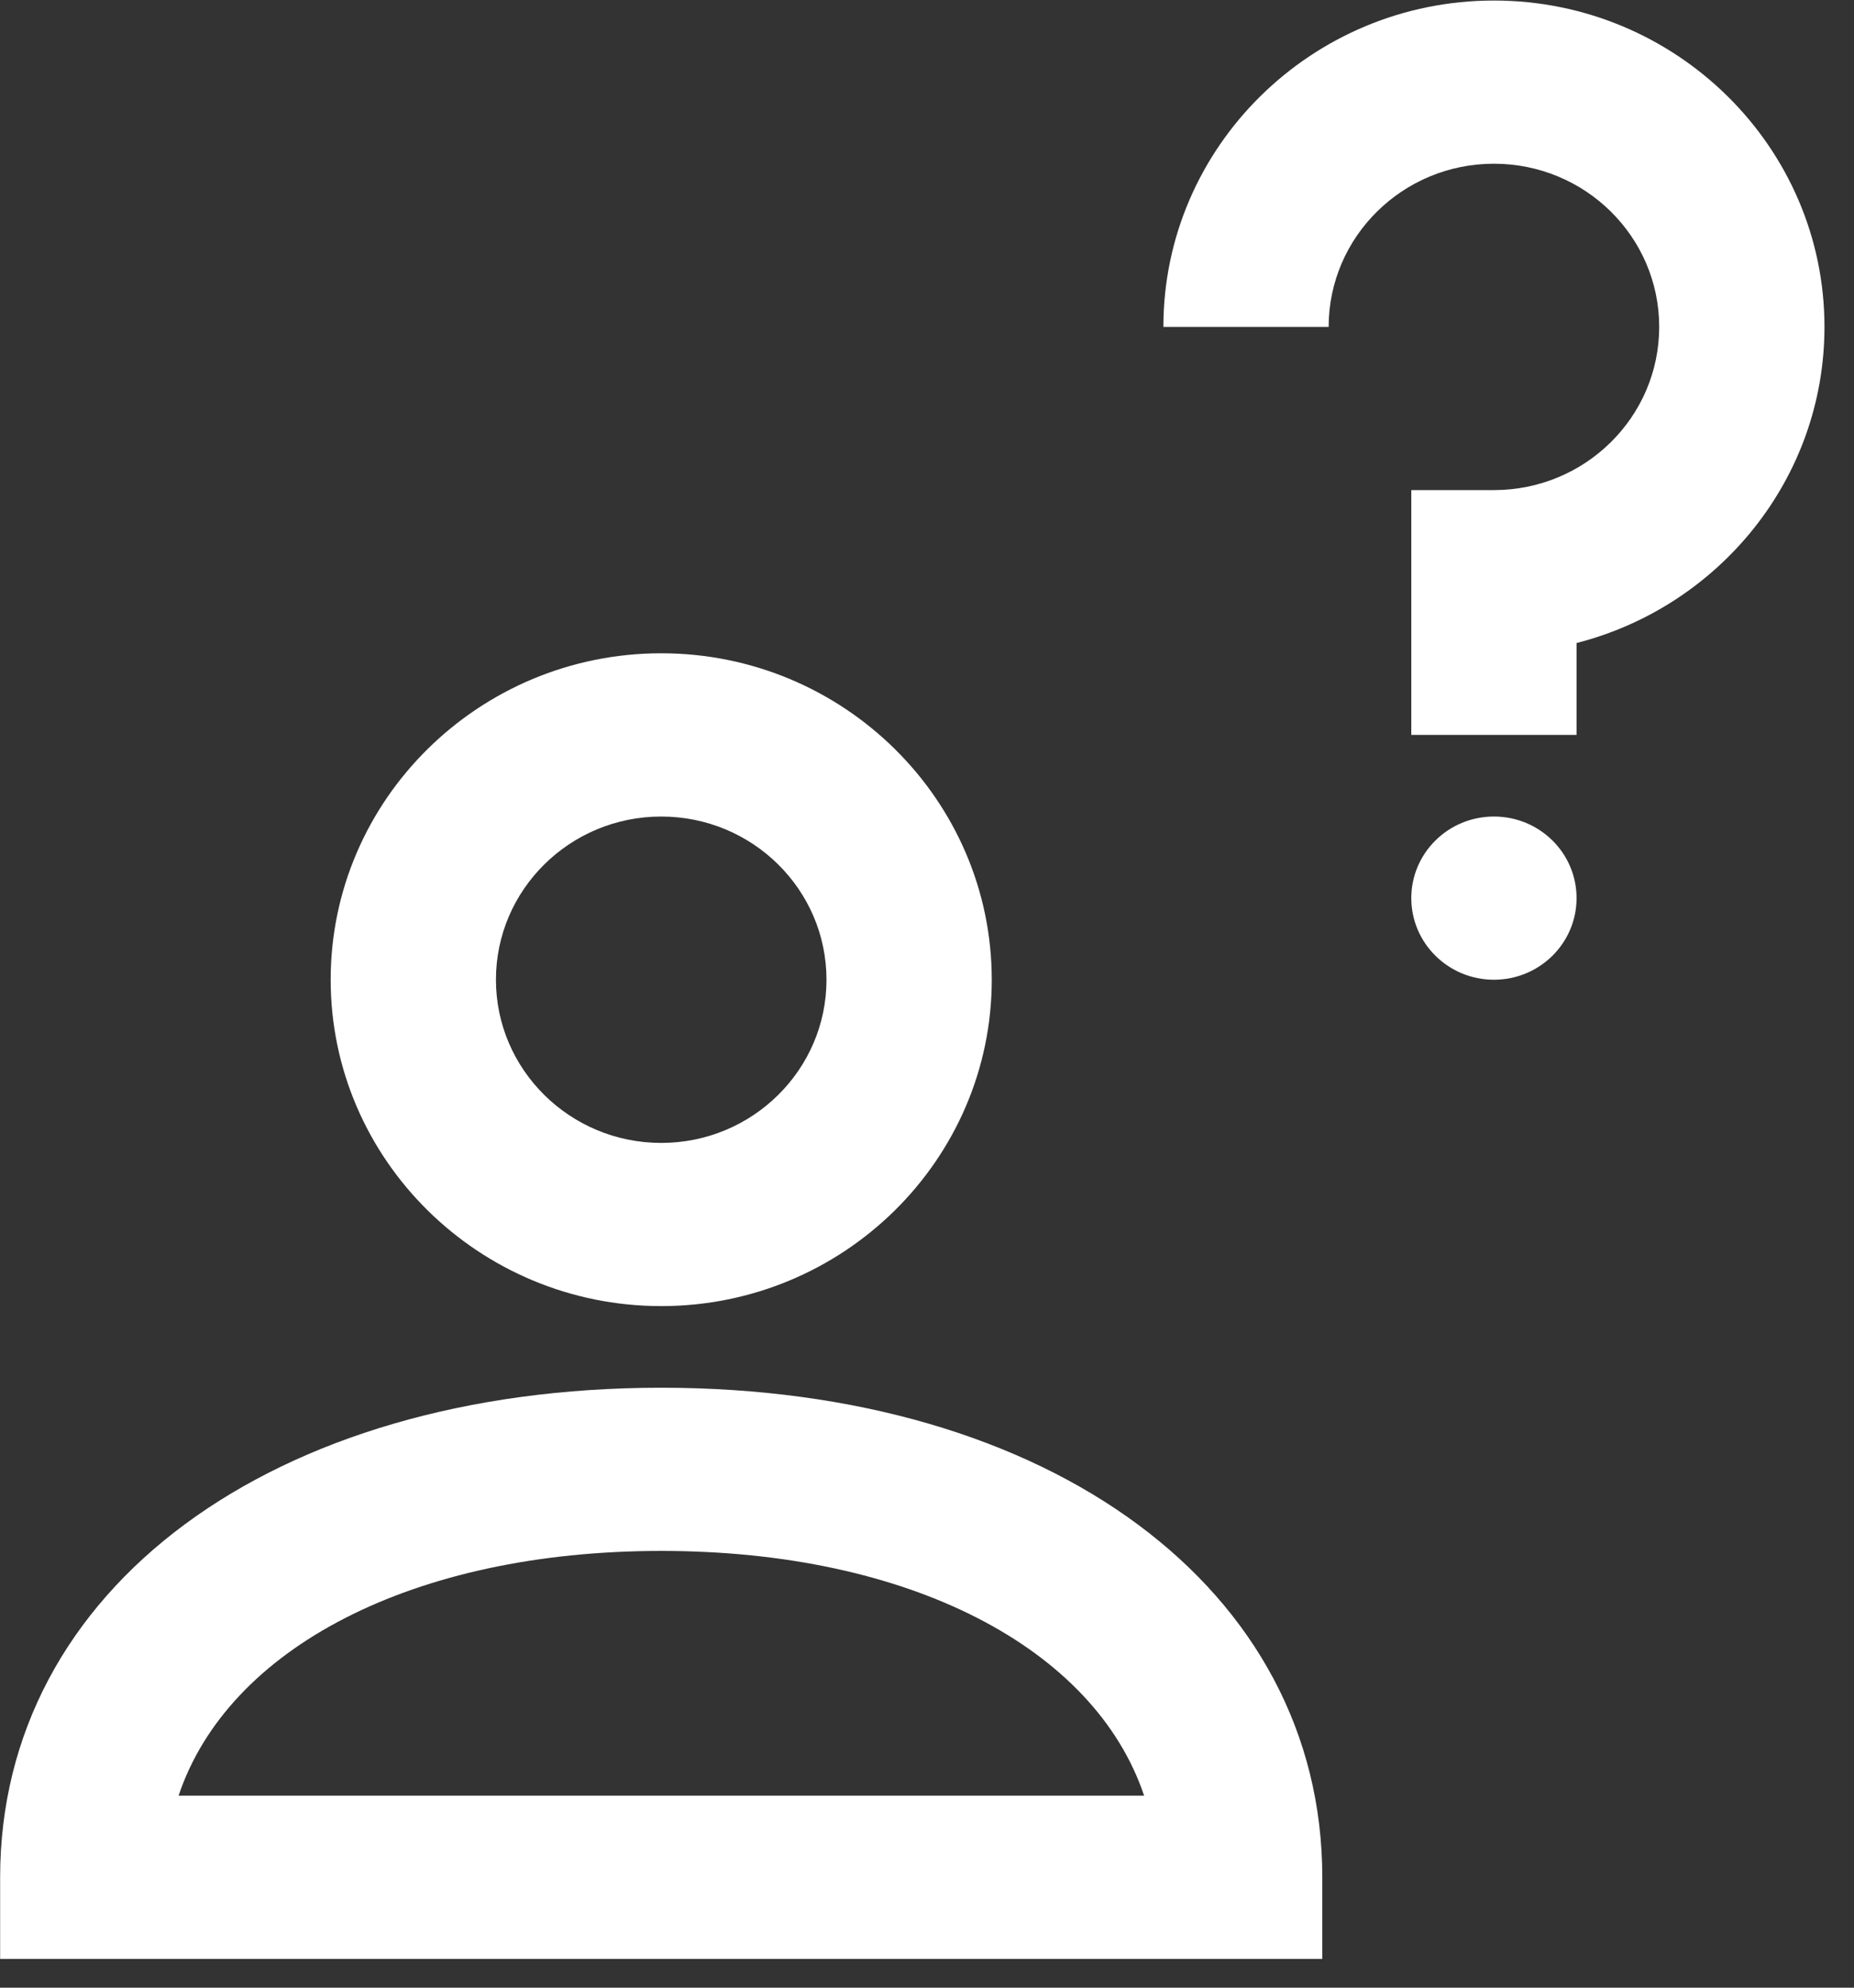 <?xml version="1.0" encoding="UTF-8"?>
<svg width="28px" height="30px" viewBox="0 0 28 30" version="1.1" xmlns="http://www.w3.org/2000/svg" xmlns:xlink="http://www.w3.org/1999/xlink">
    <rect x="0" y="0" width="28" height="30" fill="#333333" stroke="none"/>
    <!-- Generator: Sketch 51.3 (57544) - http://www.bohemiancoding.com/sketch -->
    <title>Shape</title>
    <desc>Created with Sketch.</desc>
    <defs></defs>
    <g id="01-Ficha-bootcamp" stroke="none" stroke-width="1" fill="none" fill-rule="evenodd">
        <g id="01-E-Ficha-Bootcamp" transform="translate(-267, -7360)" fill="#FFFFFF" fill-rule="nonzero">
            <g id="Módulo-8" transform="translate(0, 6912)">
                <g id="Group-45" transform="translate(0, 32)">
                    <g id="Group-39" transform="translate(0, 278)">
                        <g id="Group-38">
                            <g id="user-question-mark" transform="translate(267, 137)">
                                <g id="Line_Icons">
                                    <g id="Group">
                                        <g transform="translate(0, 0.853)" id="Shape">
                                            <path d="M19.97,29.713 L0.002,29.713 L0.002,28.481 C0.002,24.13 4.107,21.092 9.986,21.092 C15.866,21.092 19.97,24.13 19.97,28.481 L19.97,29.713 Z M2.697,27.249 L17.279,27.249 C16.531,25.023 13.742,23.555 9.988,23.555 C6.234,23.555 3.443,25.023 2.697,27.249 Z M9.986,19.86 C7.235,19.86 4.994,17.649 4.994,14.934 C4.994,12.218 7.235,10.007 9.986,10.007 C12.738,10.007 14.978,12.218 14.978,14.934 C14.978,17.649 12.74,19.86 9.986,19.86 Z M9.986,12.471 C8.609,12.471 7.49,13.574 7.49,14.934 C7.49,16.292 8.609,17.397 9.986,17.397 C11.364,17.397 12.482,16.292 12.482,14.934 C12.482,13.574 11.364,12.471 9.986,12.471 Z M23.81,11.239 L21.314,11.239 L21.314,7.544 L22.562,7.544 C23.94,7.544 25.058,6.44 25.058,5.081 C25.058,3.721 23.94,2.618 22.562,2.618 C21.185,2.618 20.066,3.721 20.066,5.081 L17.57,5.081 C17.57,2.365 19.811,0.155 22.562,0.155 C25.314,0.155 27.554,2.365 27.554,5.081 C27.554,7.372 25.961,9.303 23.81,9.852 L23.81,11.239 Z M22.562,14.934 C21.873,14.934 21.314,14.382 21.314,13.702 C21.314,13.022 21.873,12.471 22.562,12.471 C23.252,12.471 23.81,13.022 23.81,13.702 C23.81,14.382 23.252,14.934 22.562,14.934 Z"></path>
                                        </g>
                                    </g>
                                </g>
                            </g>
                        </g>
                    </g>
                </g>
            </g>
        </g>
    </g>
</svg>